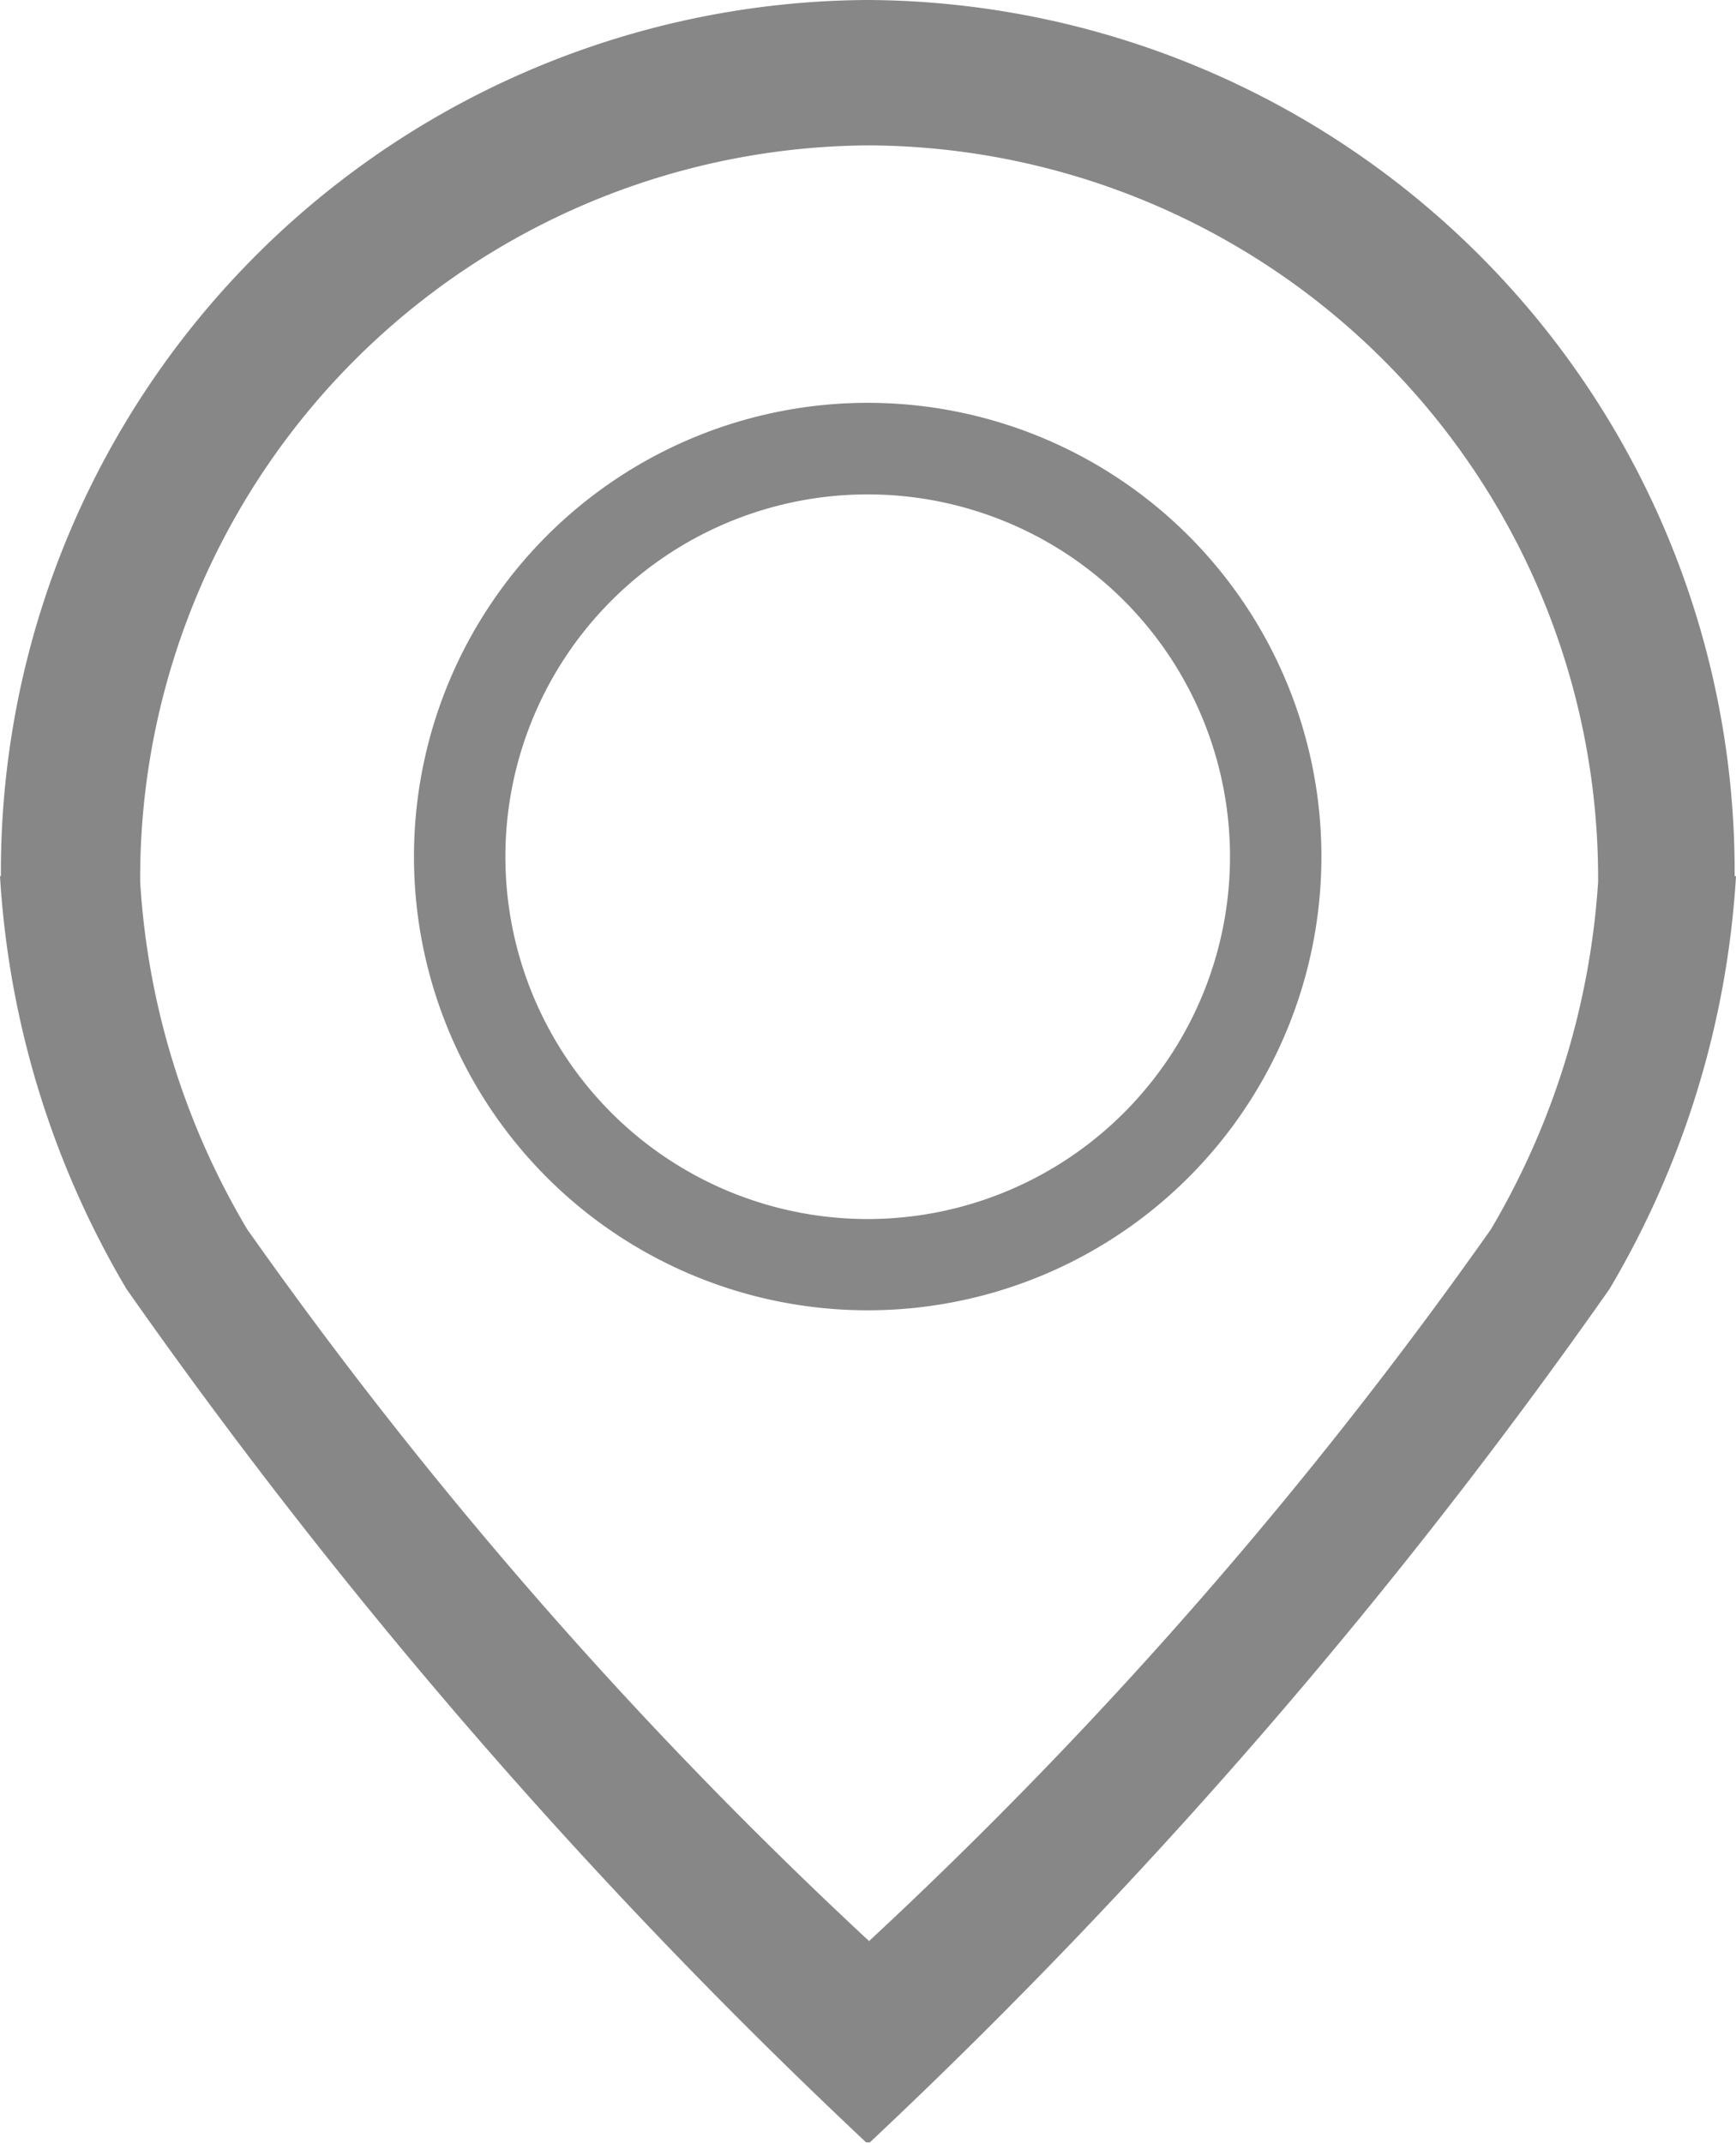 <svg xmlns="http://www.w3.org/2000/svg" width="11.356" height="14.019" viewBox="0 0 11.356 14.019"><g transform="translate(-103.2 -10)"><path d="M114.547,15.731A5.7,5.7,0,0,0,108.881,10h-.009a5.7,5.7,0,0,0-5.666,5.731H103.2a6,6,0,0,0,.827,2.7,36.111,36.111,0,0,0,4.839,5.583v0h.006v0l.006,0,.006,0v0h.006v0a36.189,36.189,0,0,0,4.839-5.583,6,6,0,0,0,.827-2.7h-.009Zm-1.594,2.31a29.765,29.765,0,0,1-4.068,4.656v0h0v0l0,0,0,0v0h0v0a29.765,29.765,0,0,1-4.068-4.656,5.041,5.041,0,0,1-.7-2.272h0a4.793,4.793,0,0,1,4.764-4.818h.009a4.794,4.794,0,0,1,4.764,4.818h0A5.118,5.118,0,0,1,112.953,18.041Z" transform="translate(0 0)" fill="#878787"/><path d="M295.468,194.2a2.968,2.968,0,1,0,2.968,2.968A2.968,2.968,0,0,0,295.468,194.2Zm0,5.339a2.37,2.37,0,1,1,2.37-2.37A2.371,2.371,0,0,1,295.468,199.539Z" transform="translate(-186.592 -181.565)" fill="#878787"/></g></svg>